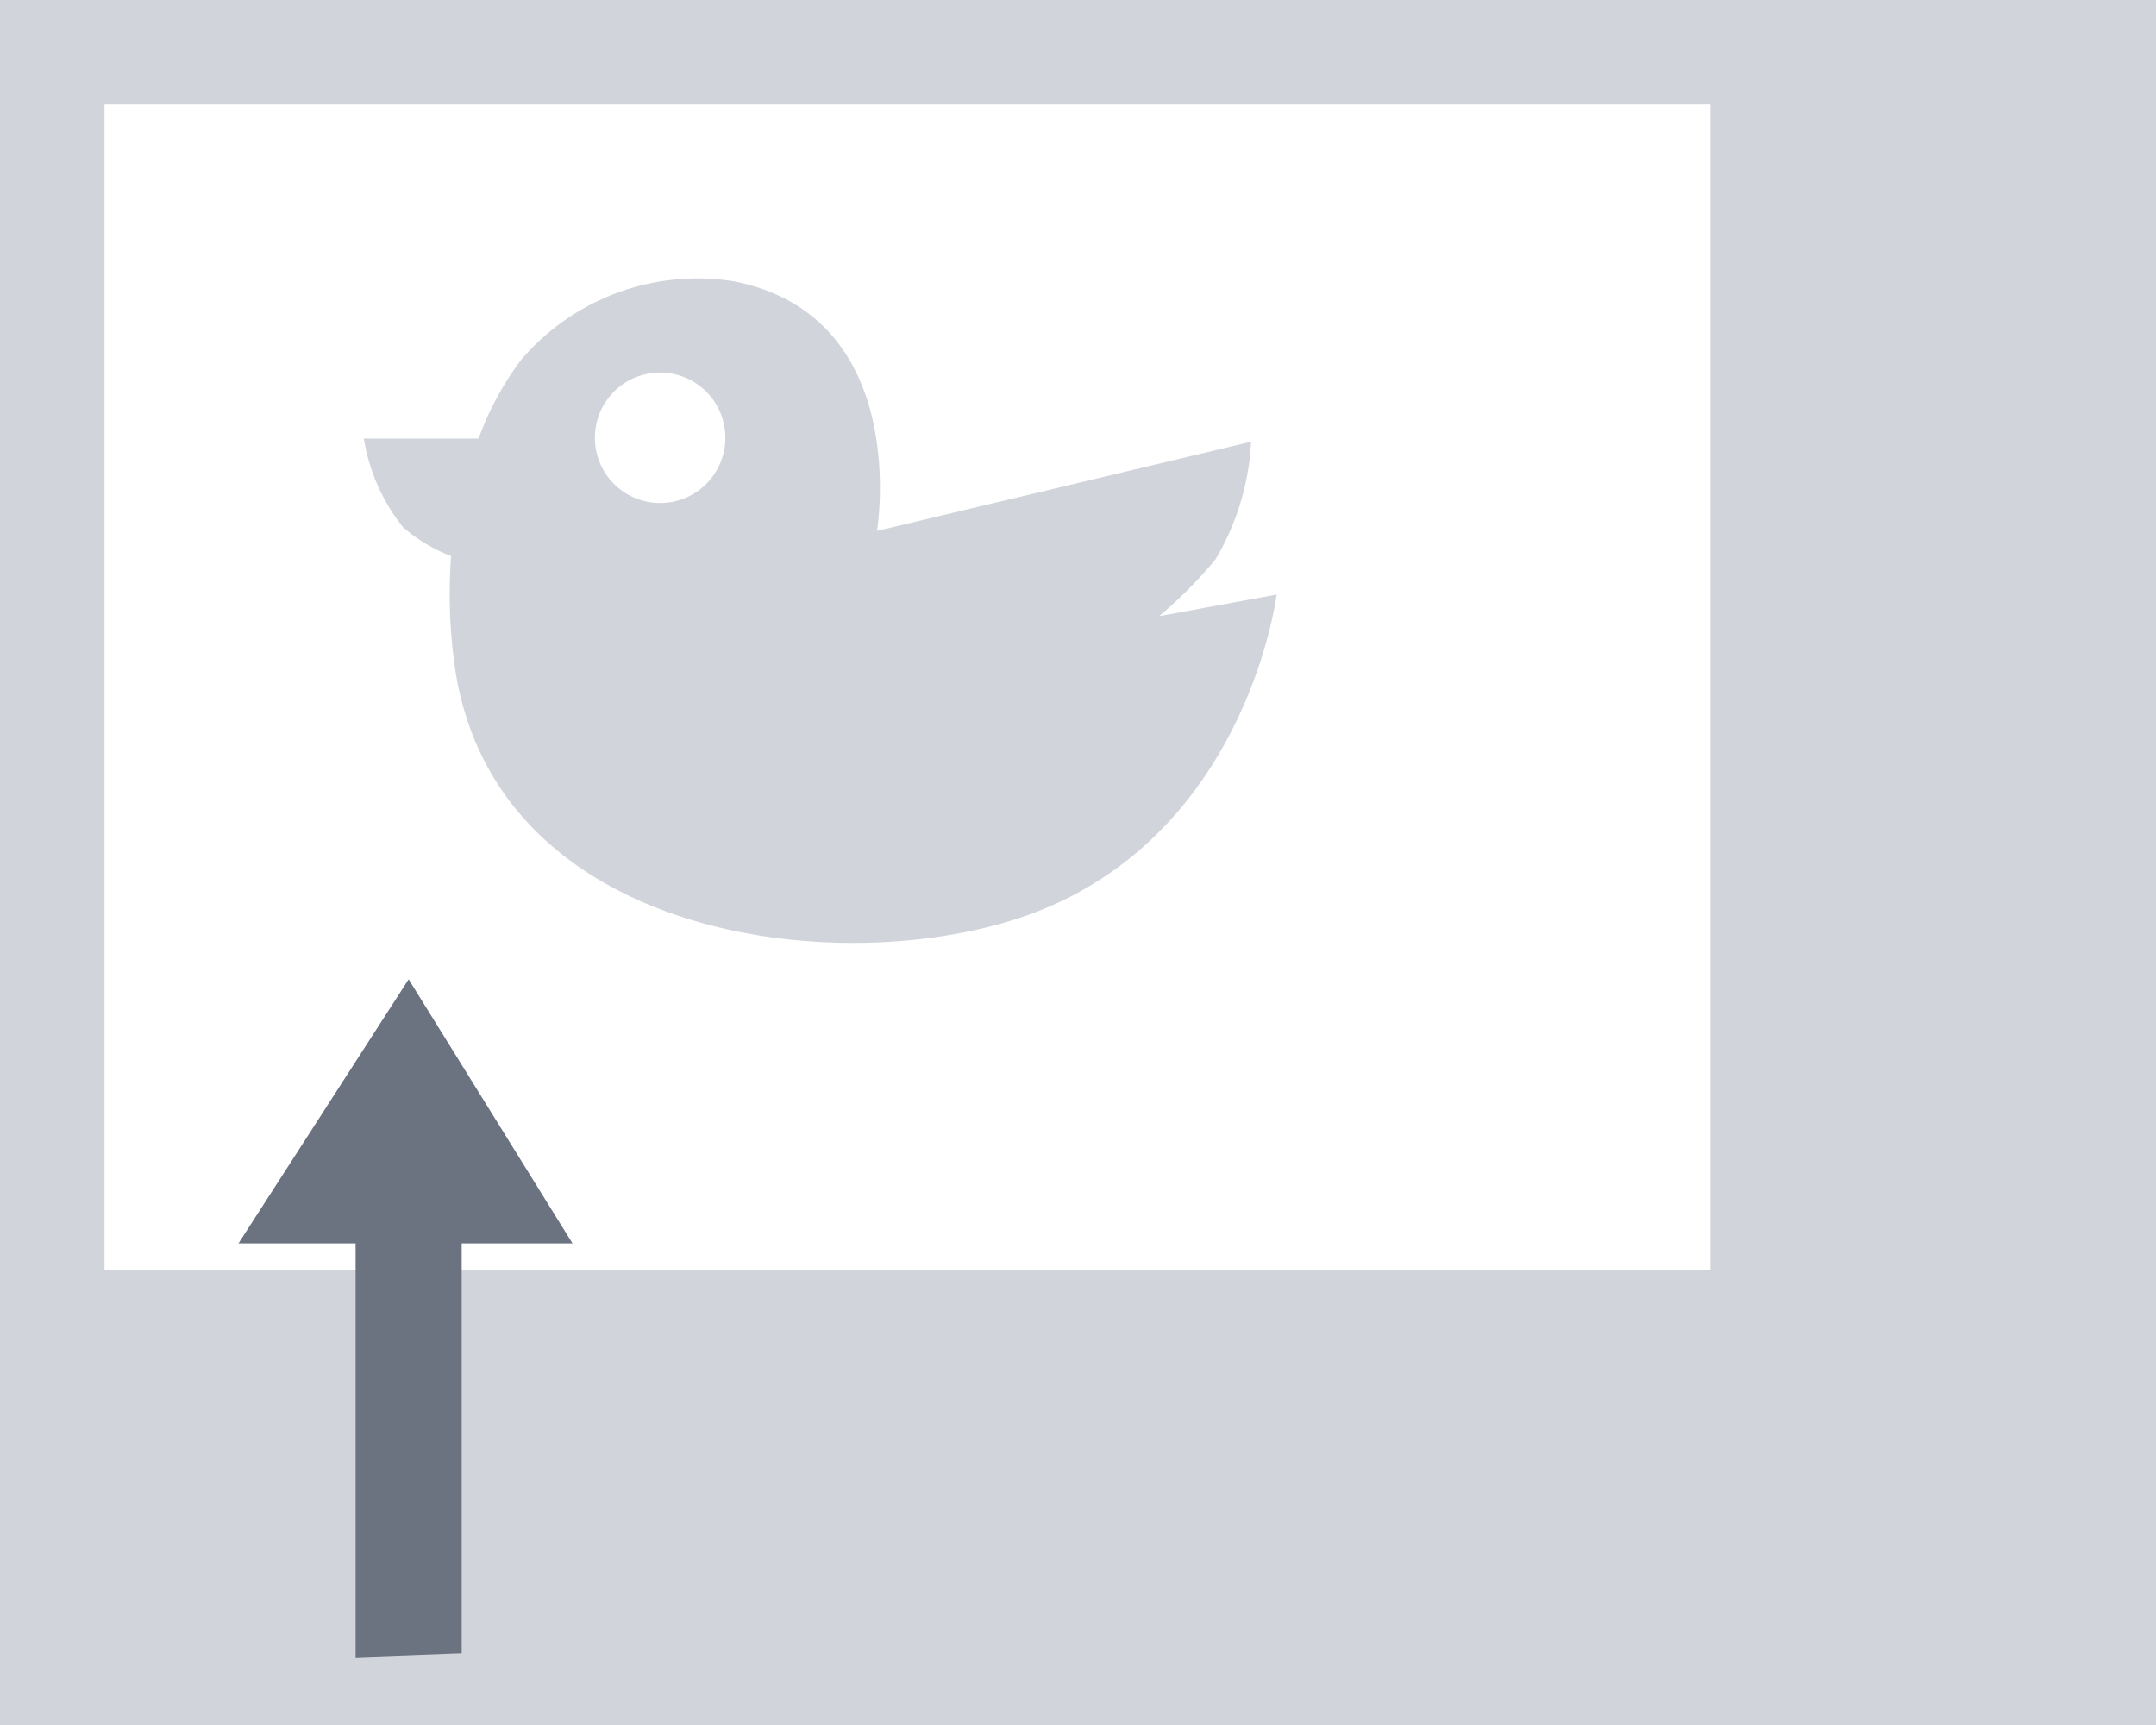 <svg xmlns="http://www.w3.org/2000/svg" viewBox="0 0 54.87 43.9"><defs><style>.cls-1{fill:#d1d5db;}.cls-2{fill:#fff;}.cls-3{fill:#6b7280;}</style></defs><g id="レイヤー_2" data-name="レイヤー 2"><g id="レイヤー_4" data-name="レイヤー 4"><rect class="cls-1" width="54.87" height="43.9"/><rect class="cls-2" x="2.66" y="2.66" width="40.87" height="29.65"/><path class="cls-1" d="M29.5,15.68a11.26,11.26,0,0,0,1.43-1.44,6.46,6.46,0,0,0,.91-3l-9.52,2.27s.91-5.44-3.63-6.35a5.9,5.9,0,0,0-5.43,2,7.65,7.65,0,0,0-1.08,2H9.26a4.84,4.84,0,0,0,1,2.26,4.11,4.11,0,0,0,1.22.73,13.18,13.18,0,0,0,.08,2.71c.9,6.81,9.25,8.06,14.13,6.58,6-1.81,6.8-8.31,6.8-8.31ZM16.8,12.8a1.66,1.66,0,1,1,1.66-1.66A1.66,1.66,0,0,1,16.8,12.8Z"/><polygon class="cls-3" points="11.75 42.08 11.75 31.64 14.57 31.64 10.4 24.92 6.07 31.64 9.05 31.64 9.05 42.18 11.75 42.08"/></g></g></svg>